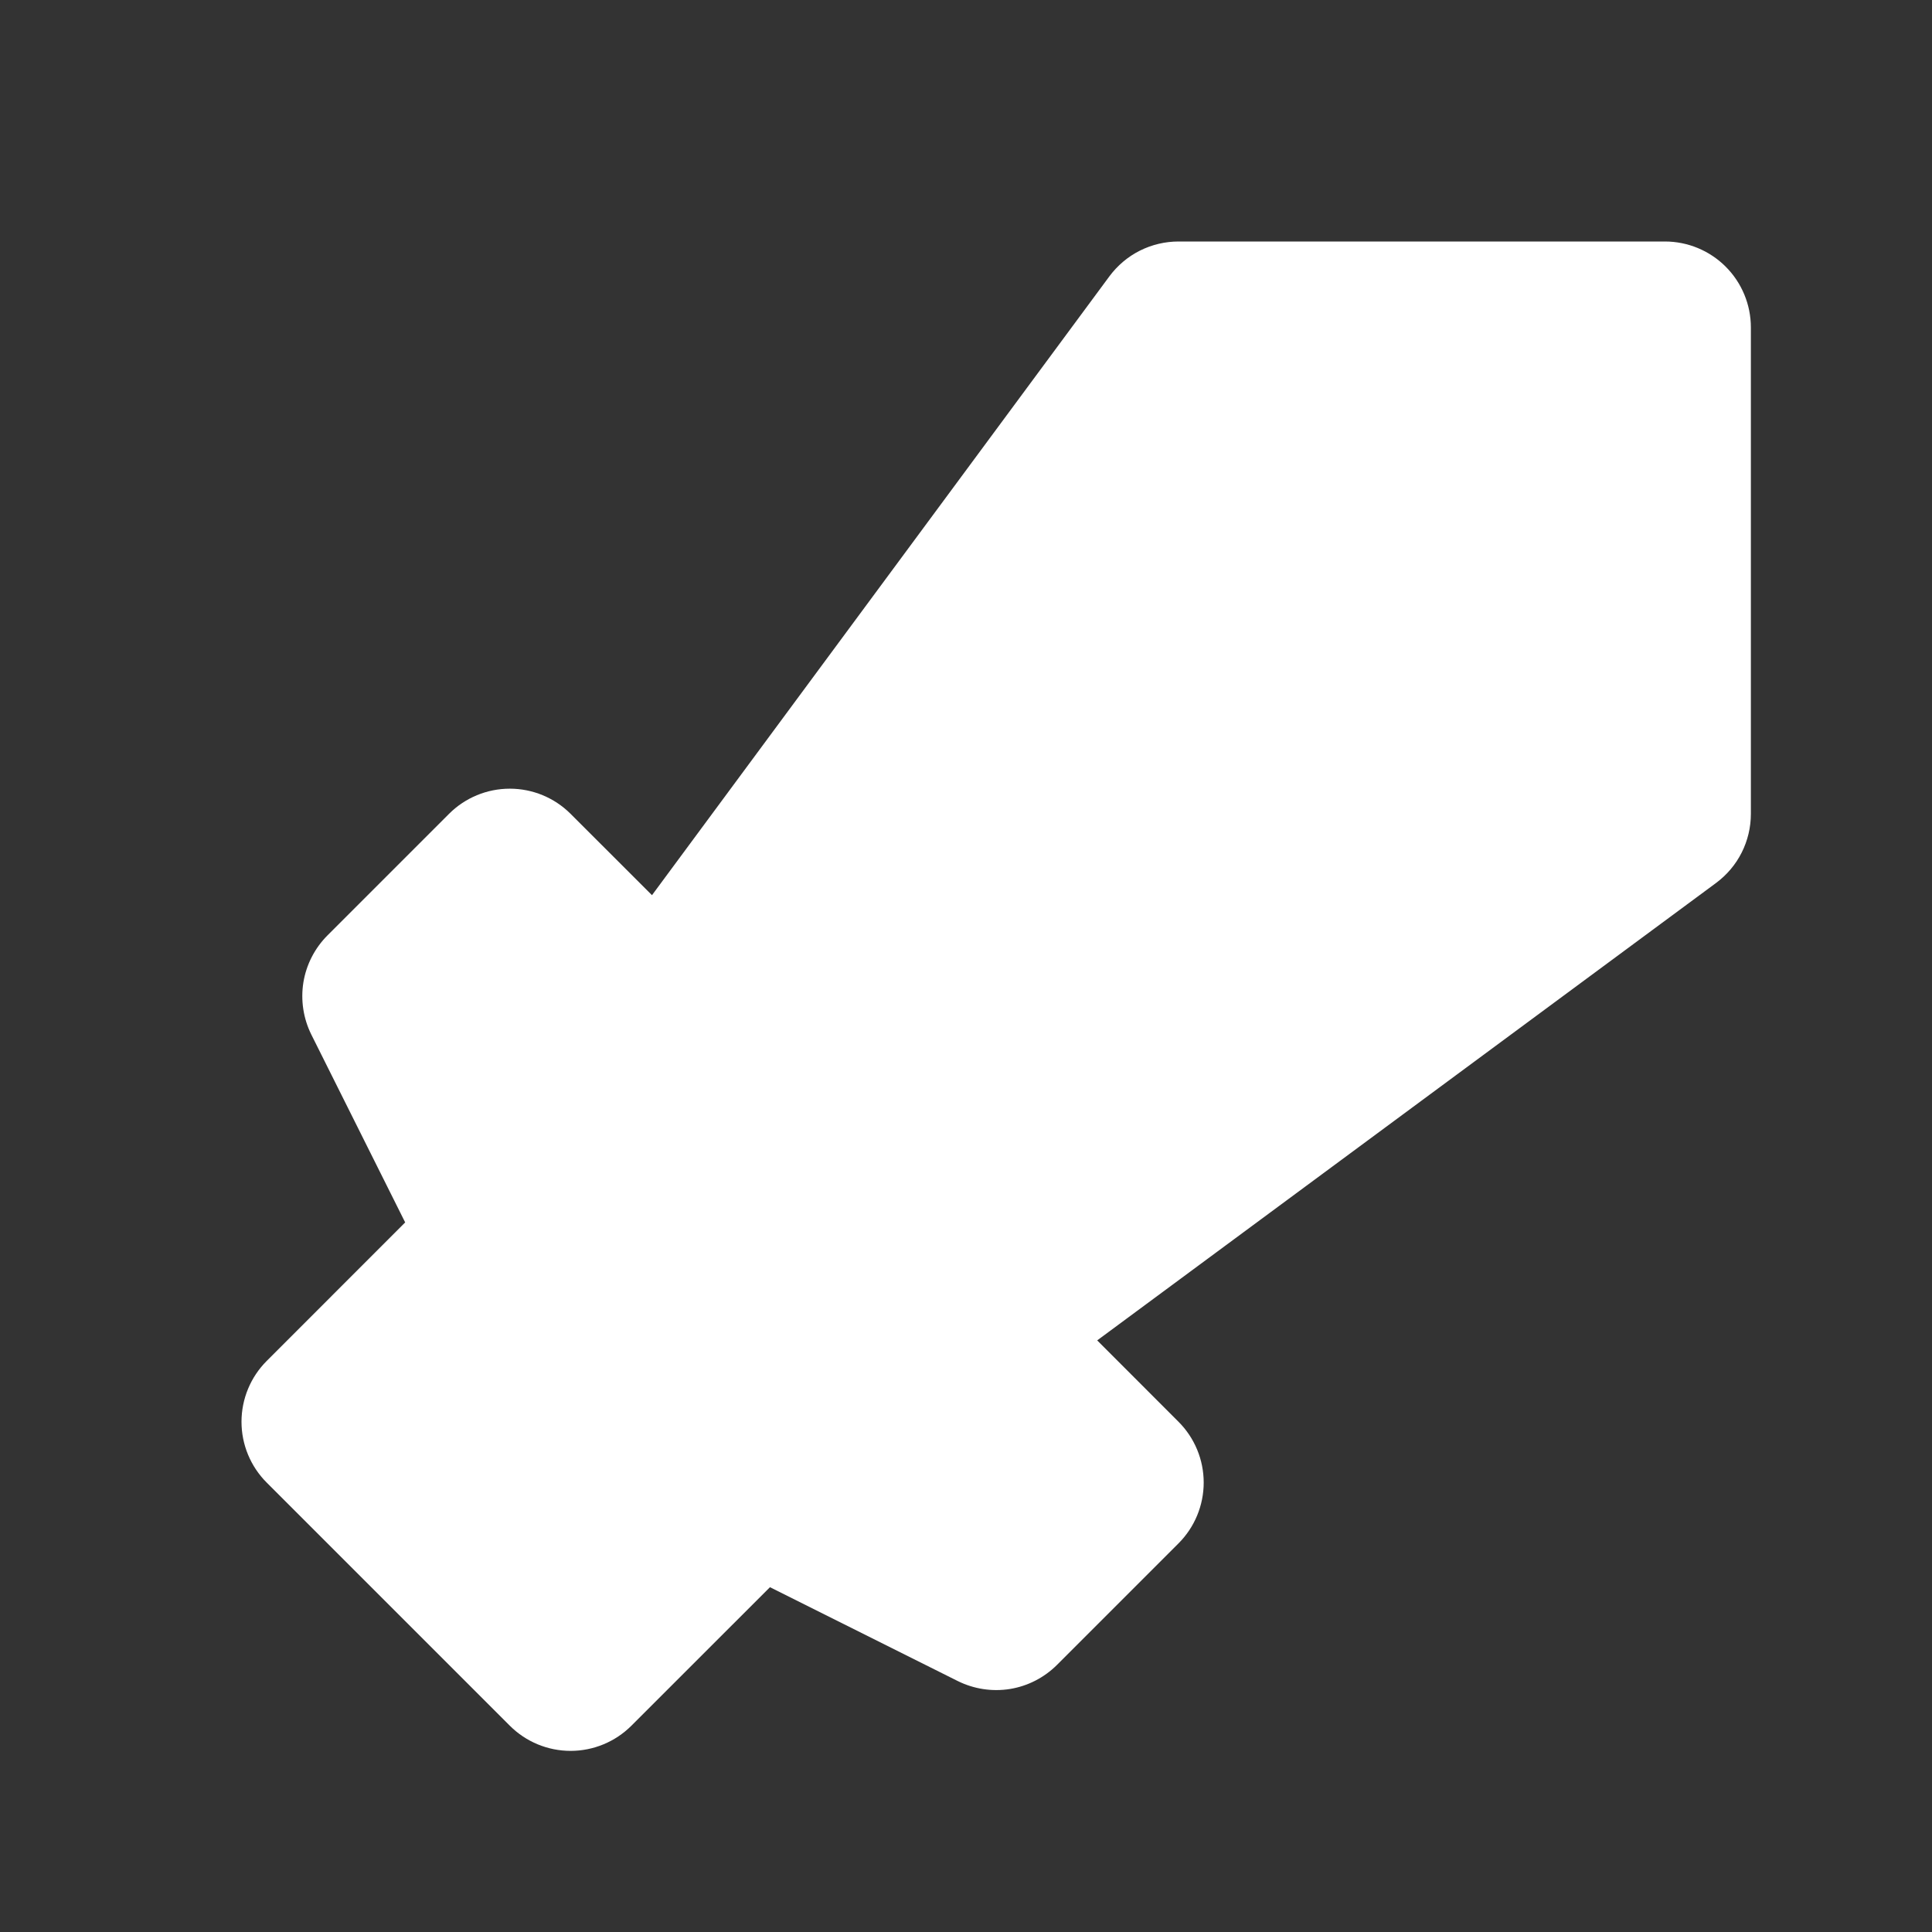 <svg width="32" height="32" viewBox="0 0 32 32" fill="none" xmlns="http://www.w3.org/2000/svg">
<rect x="0" y="0" width="32" height="32" fill="#333333" stroke="none"/>
<path fill-rule="evenodd" clip-rule="evenodd" d="M27.576 4C27.954 4 28.316 4.15 28.583 4.417C28.85 4.684 29 5.046 29 5.424V13.48C29 13.702 28.948 13.922 28.848 14.121C28.748 14.32 28.602 14.492 28.423 14.625L18.173 22.201L19.52 23.549C19.787 23.816 19.937 24.178 19.937 24.556C19.937 24.933 19.787 25.296 19.52 25.563L17.507 27.576C17.295 27.787 17.023 27.927 16.728 27.975C16.433 28.022 16.131 27.976 15.863 27.843L12.753 26.289L10.458 28.583C10.191 28.85 9.828 29 9.451 29C9.073 29 8.711 28.85 8.444 28.583L4.417 24.556C4.15 24.289 4 23.927 4 23.549C4 23.172 4.15 22.809 4.417 22.542L6.711 20.247L5.157 17.137C5.024 16.869 4.978 16.567 5.025 16.272C5.073 15.977 5.213 15.705 5.424 15.493L7.437 13.48C7.704 13.213 8.066 13.063 8.444 13.063C8.822 13.063 9.184 13.213 9.451 13.48L10.799 14.827L18.375 4.577C18.508 4.398 18.68 4.252 18.879 4.152C19.078 4.052 19.298 4 19.52 4H27.576Z" fill="white"/>
</svg>
